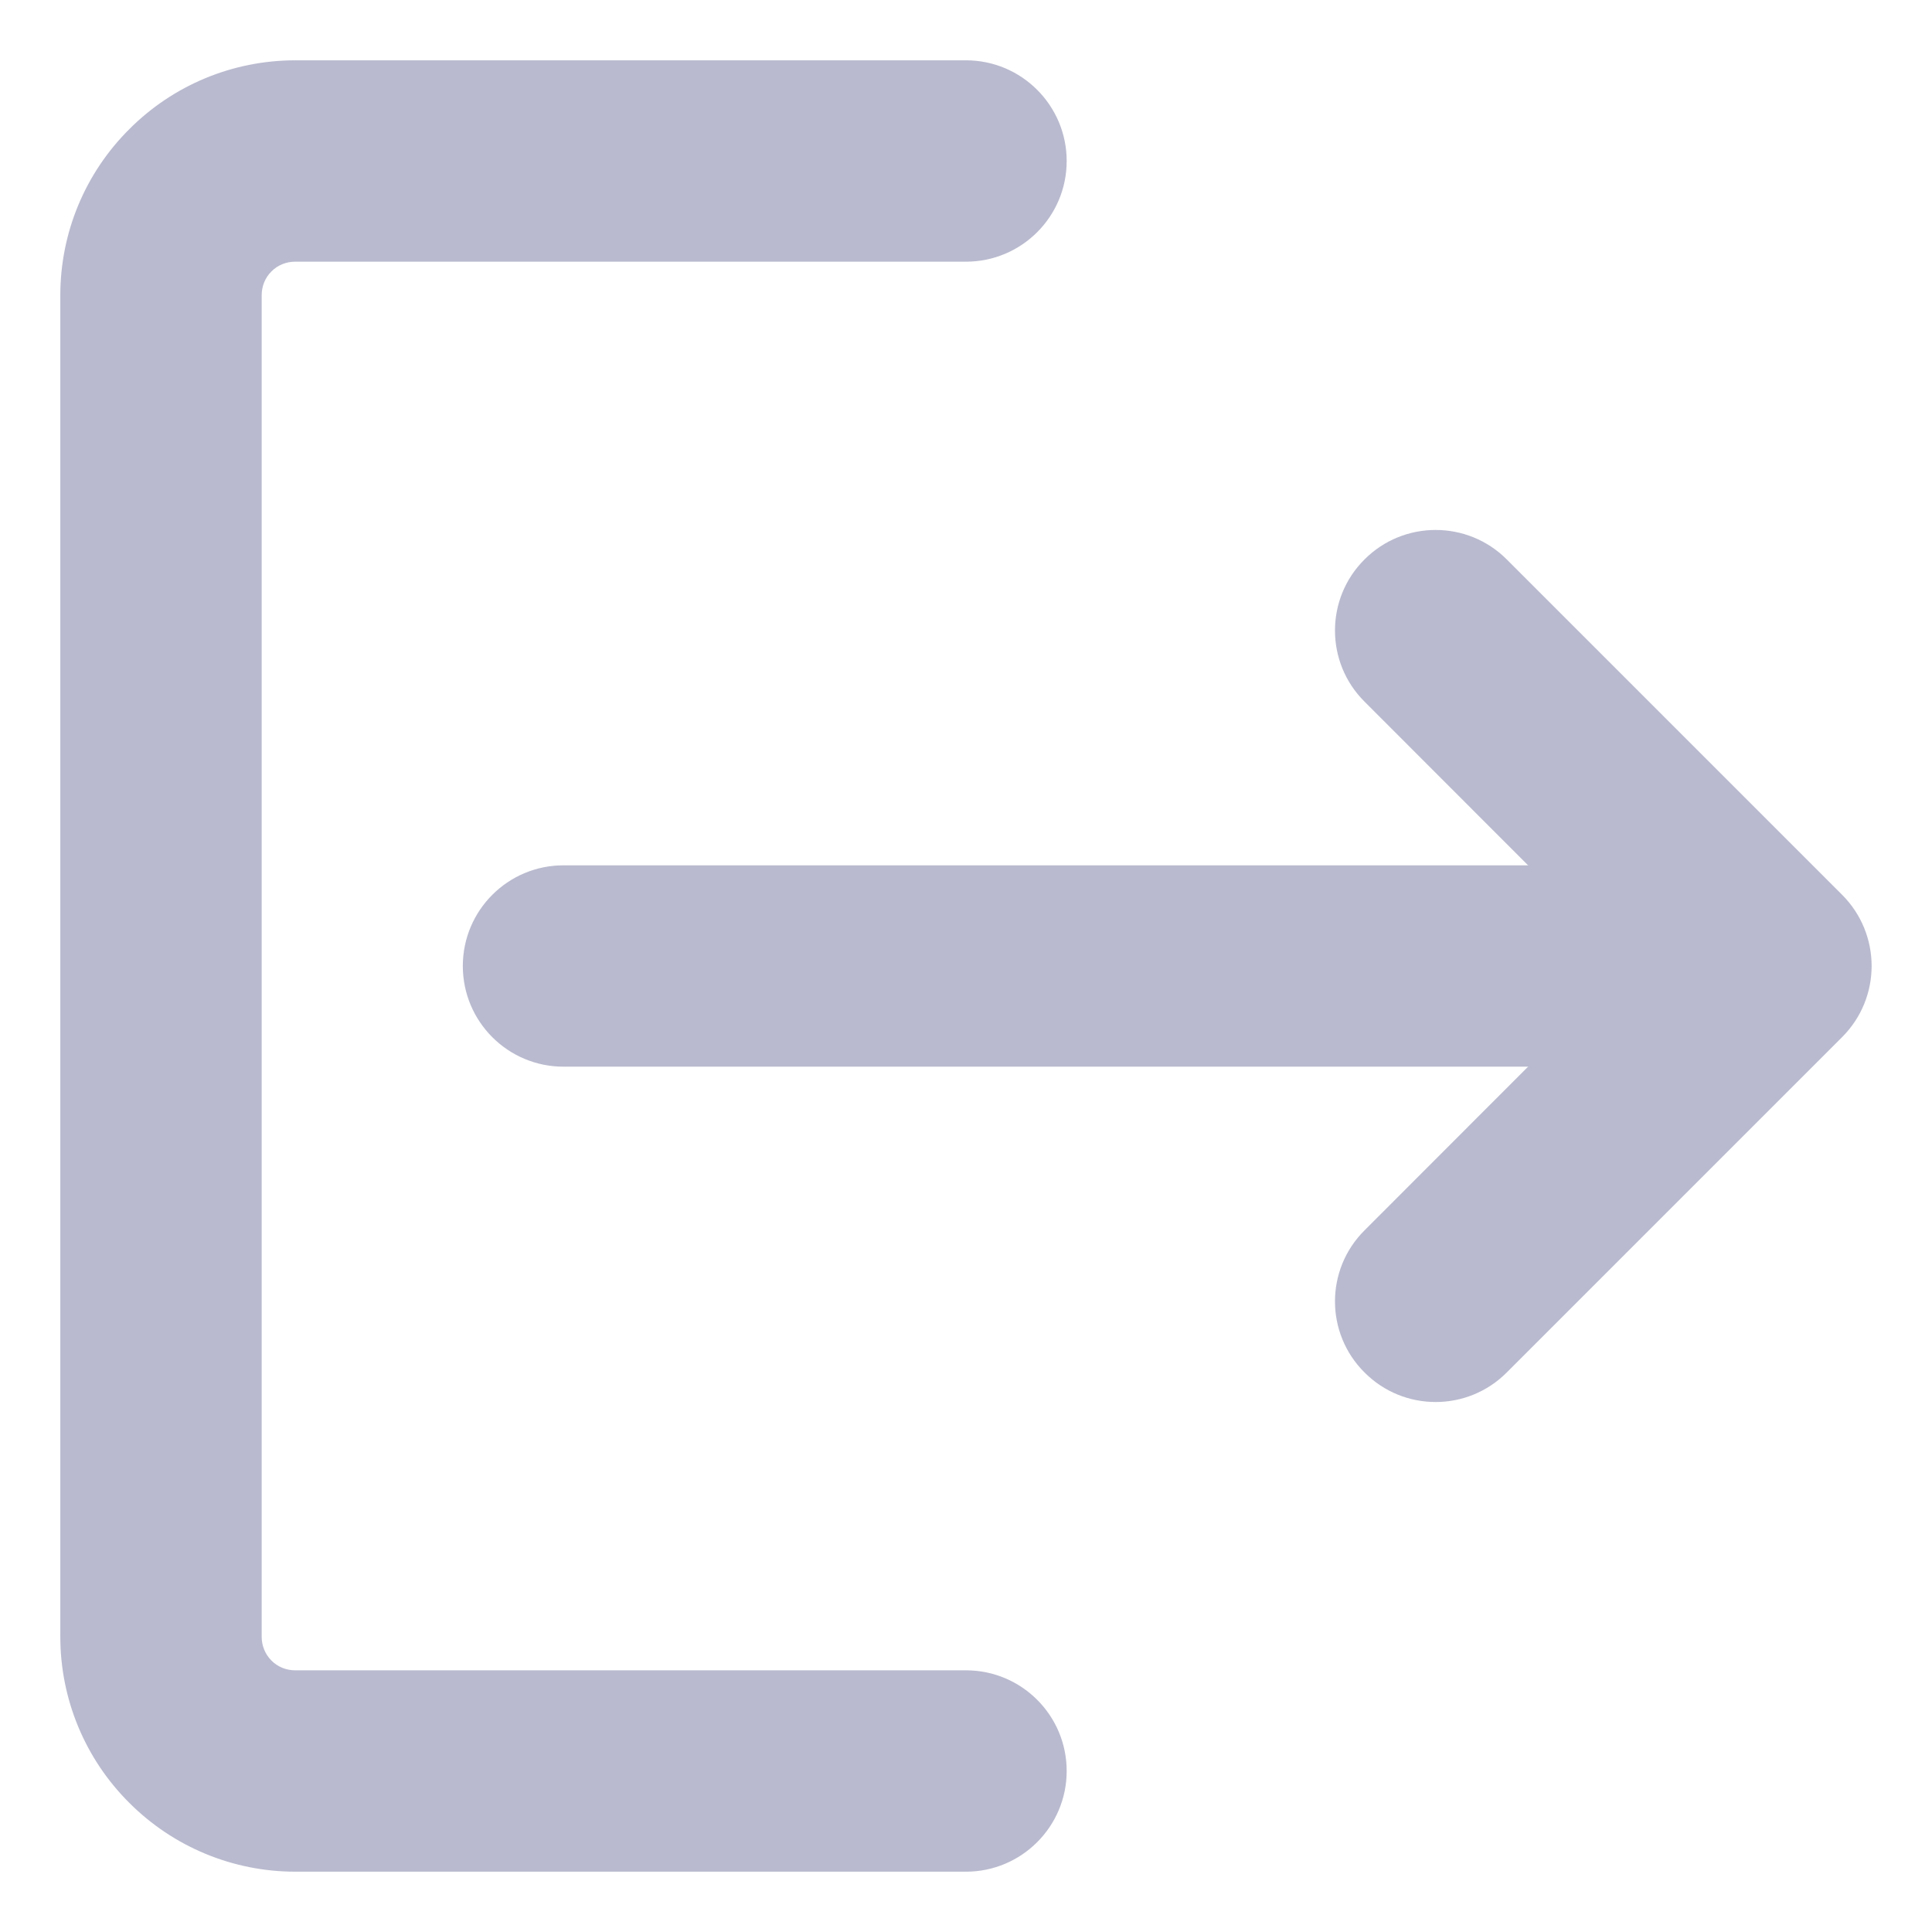 <svg width="18" height="18" viewBox="0 0 18 18" fill="none" xmlns="http://www.w3.org/2000/svg">
<path fill-rule="evenodd" clip-rule="evenodd" d="M15.875 8.062H5.25C4.732 8.062 4.312 8.482 4.312 9C4.312 9.518 4.732 9.938 5.25 9.938H15.875C16.392 9.938 16.812 9.518 16.812 9C16.812 8.482 16.392 8.062 15.875 8.062Z" fill="#B9BACF"/>
<path fill-rule="evenodd" clip-rule="evenodd" d="M14.038 12.787L17.163 9.662C17.529 9.296 17.529 8.704 17.163 8.337L14.038 5.212C13.673 4.846 13.078 4.846 12.713 5.212C12.346 5.577 12.346 6.172 12.713 6.537L15.174 9L12.713 11.463C12.346 11.828 12.346 12.422 12.713 12.787C13.078 13.154 13.673 13.154 14.038 12.787Z" fill="#B9BACF"/>
<path fill-rule="evenodd" clip-rule="evenodd" d="M9 15.562H2.75C2.667 15.562 2.587 15.53 2.529 15.471C2.47 15.412 2.438 15.332 2.438 15.25V2.75C2.438 2.667 2.47 2.587 2.529 2.529C2.587 2.47 2.667 2.438 2.75 2.438H9C9.518 2.438 9.938 2.018 9.938 1.5C9.938 0.983 9.518 0.562 9 0.562C7.079 0.562 4.671 0.562 2.75 0.562C2.17 0.562 1.614 0.792 1.204 1.204C0.792 1.614 0.562 2.17 0.562 2.75C0.562 5.575 0.562 12.425 0.562 15.25C0.562 15.83 0.792 16.386 1.204 16.796C1.614 17.207 2.17 17.438 2.75 17.438H9C9.518 17.438 9.938 17.017 9.938 16.5C9.938 15.982 9.518 15.562 9 15.562Z" fill="#B9BACF"/>
</svg>
